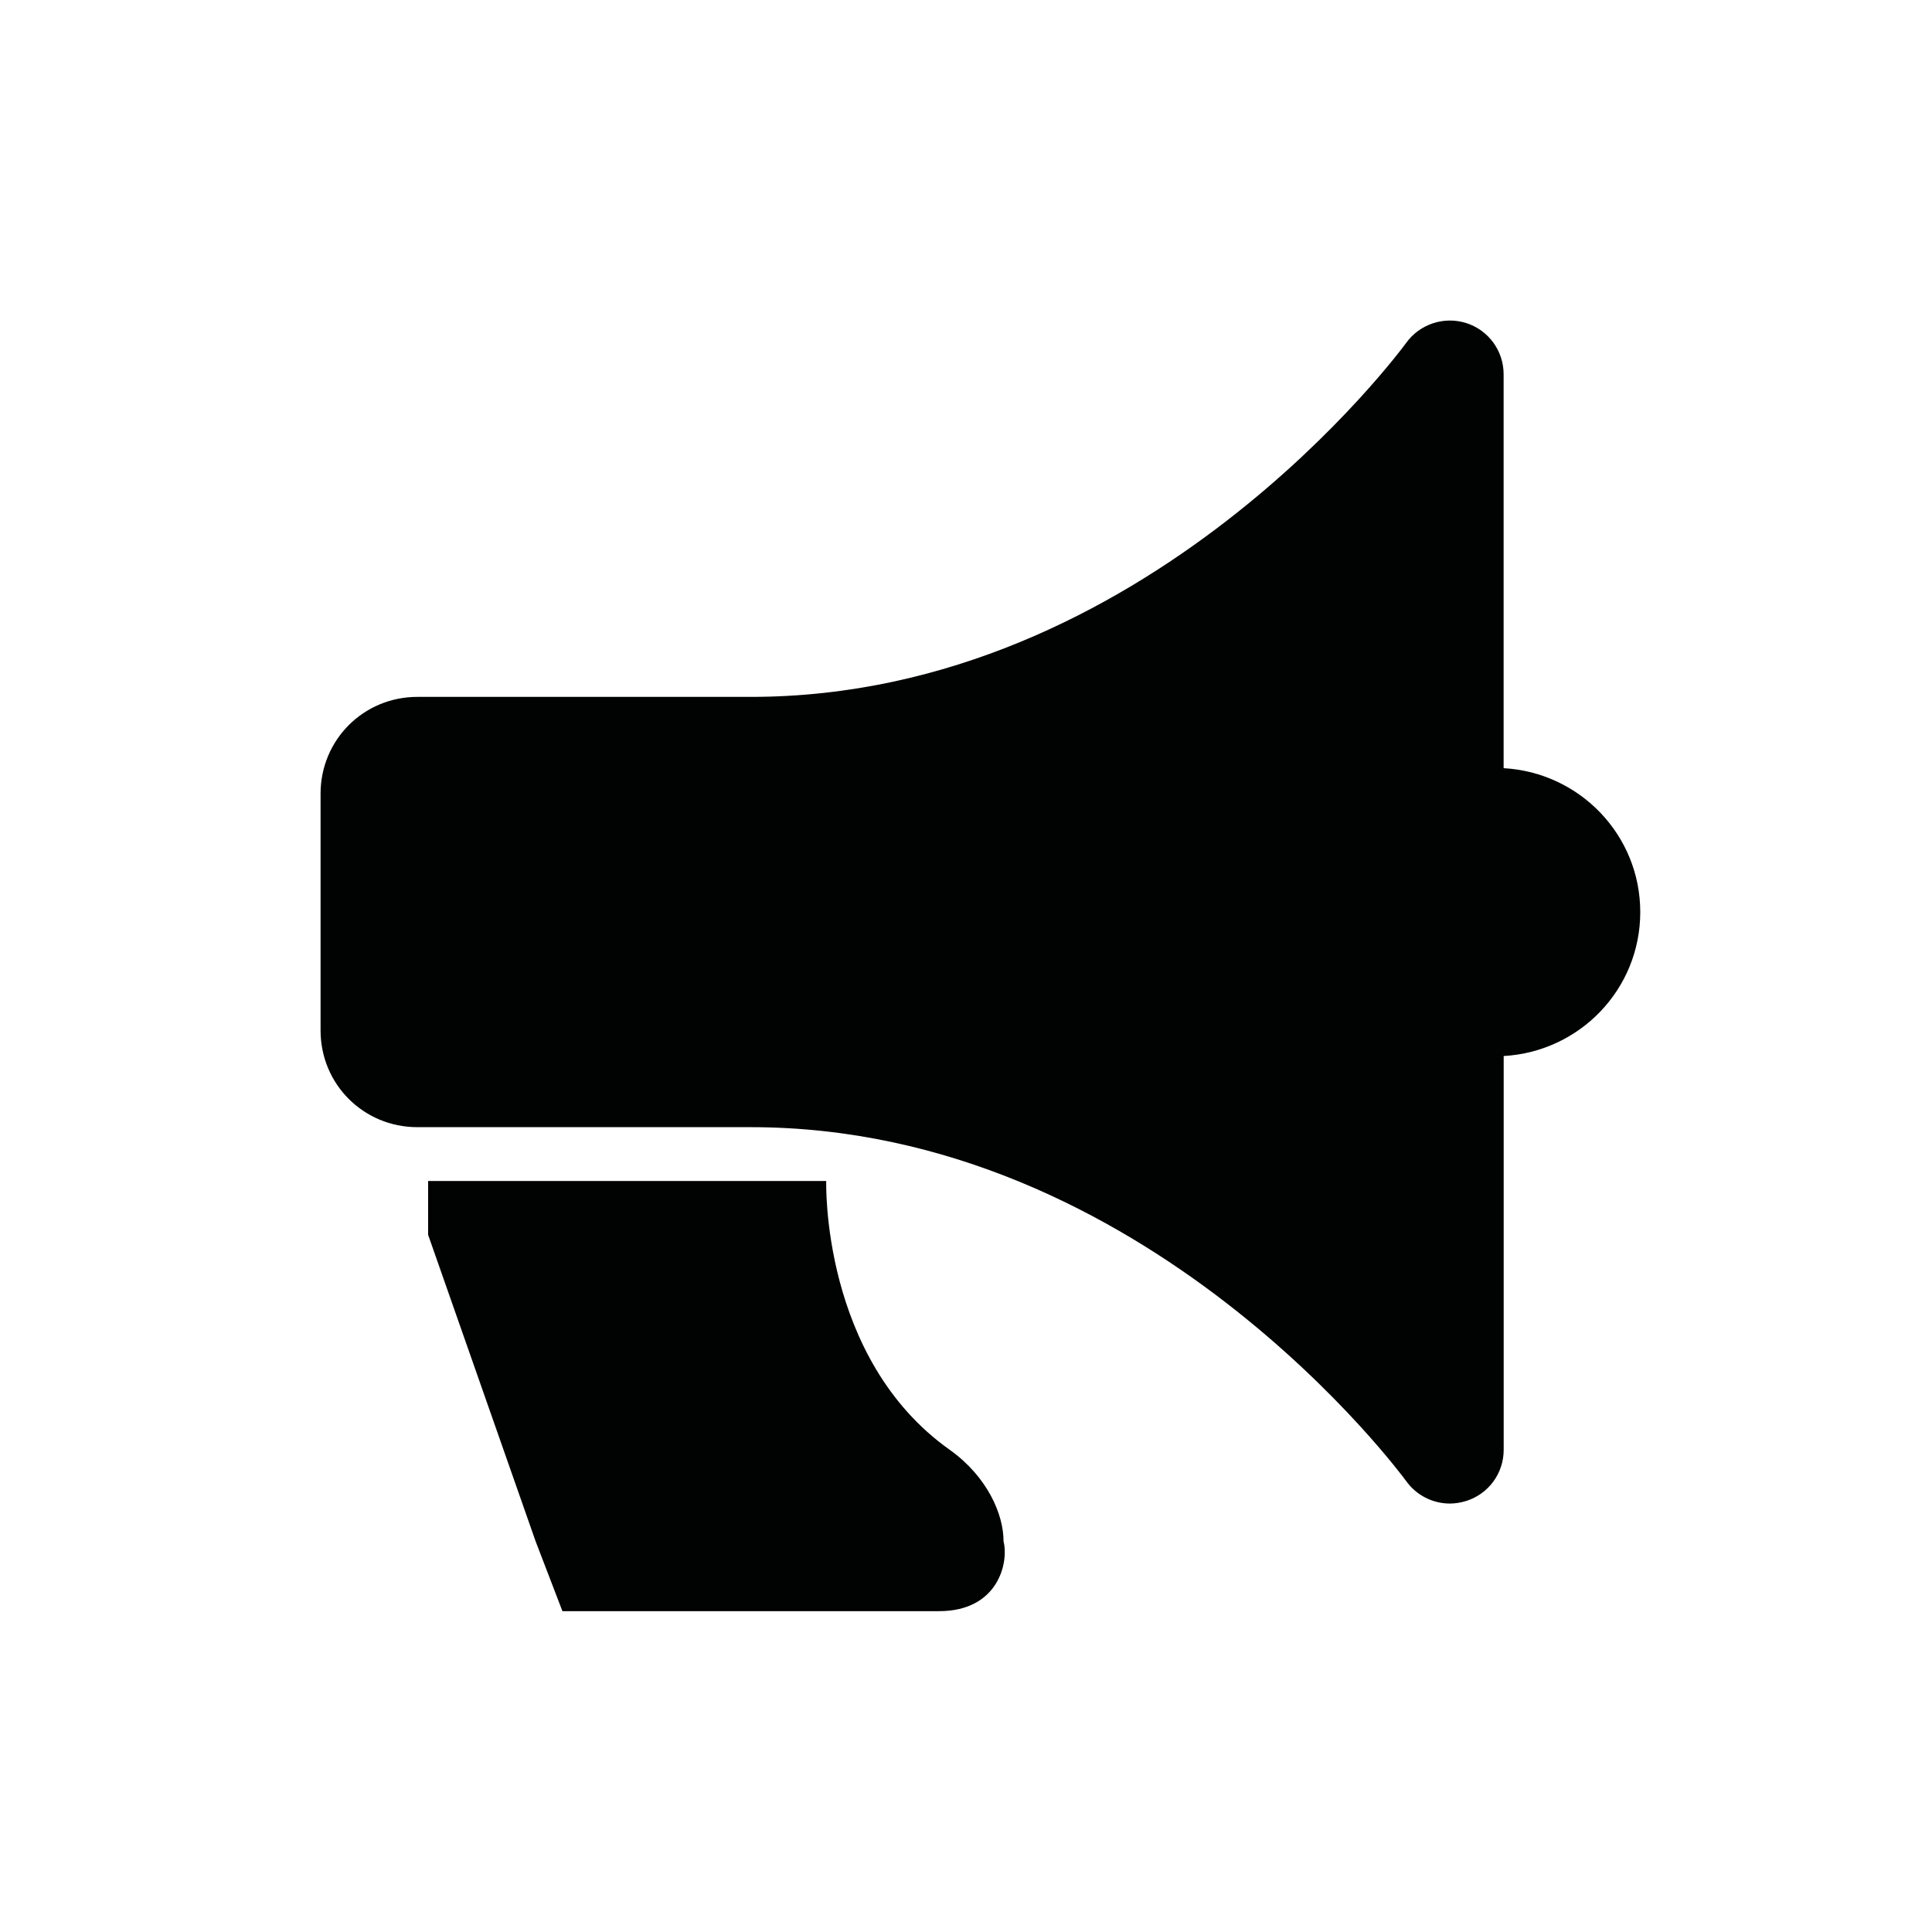 <?xml version="1.0" encoding="utf-8"?>
<!-- Generator: Adobe Illustrator 16.0.4, SVG Export Plug-In . SVG Version: 6.00 Build 0)  -->
<!DOCTYPE svg PUBLIC "-//W3C//DTD SVG 1.1//EN" "http://www.w3.org/Graphics/SVG/1.1/DTD/svg11.dtd">
<svg version="1.1" id="Layer_1" xmlns="http://www.w3.org/2000/svg" xmlns:xlink="http://www.w3.org/1999/xlink" x="0px" y="0px"
	 width="28.35px" height="28.35px" viewBox="0 0 28.35 28.35" enable-background="new 0 0 28.35 28.35" xml:space="preserve">
<g>
	<path fill="#010202" d="M13.937,21.275c-1.893-1.341-1.813-3.945-1.813-3.945H6.282v0.789l1.578,4.499l0.393,1.024h5.526
		c0.868,0,1.026-0.711,0.947-1.024C14.727,22.223,14.49,21.67,13.937,21.275z"/>
	<path fill="#010202" d="M24.069,13.384c0-1.132-0.889-2.049-2.005-2.112V5.492c0-0.344-0.221-0.646-0.547-0.751
		c-0.324-0.104-0.684,0.013-0.884,0.292c-0.037,0.05-3.8,5.193-9.617,5.193H6.124c-0.789,0-1.42,0.631-1.42,1.42v3.475
		c0,0.789,0.631,1.419,1.42,1.419h4.893c5.817,0,9.58,5.144,9.617,5.193c0.151,0.211,0.392,0.33,0.642,0.33
		c0.081,0,0.161-0.014,0.242-0.039c0.326-0.104,0.547-0.405,0.547-0.75v-5.778C23.181,15.433,24.069,14.516,24.069,13.384z"/>
</g>
</svg>
